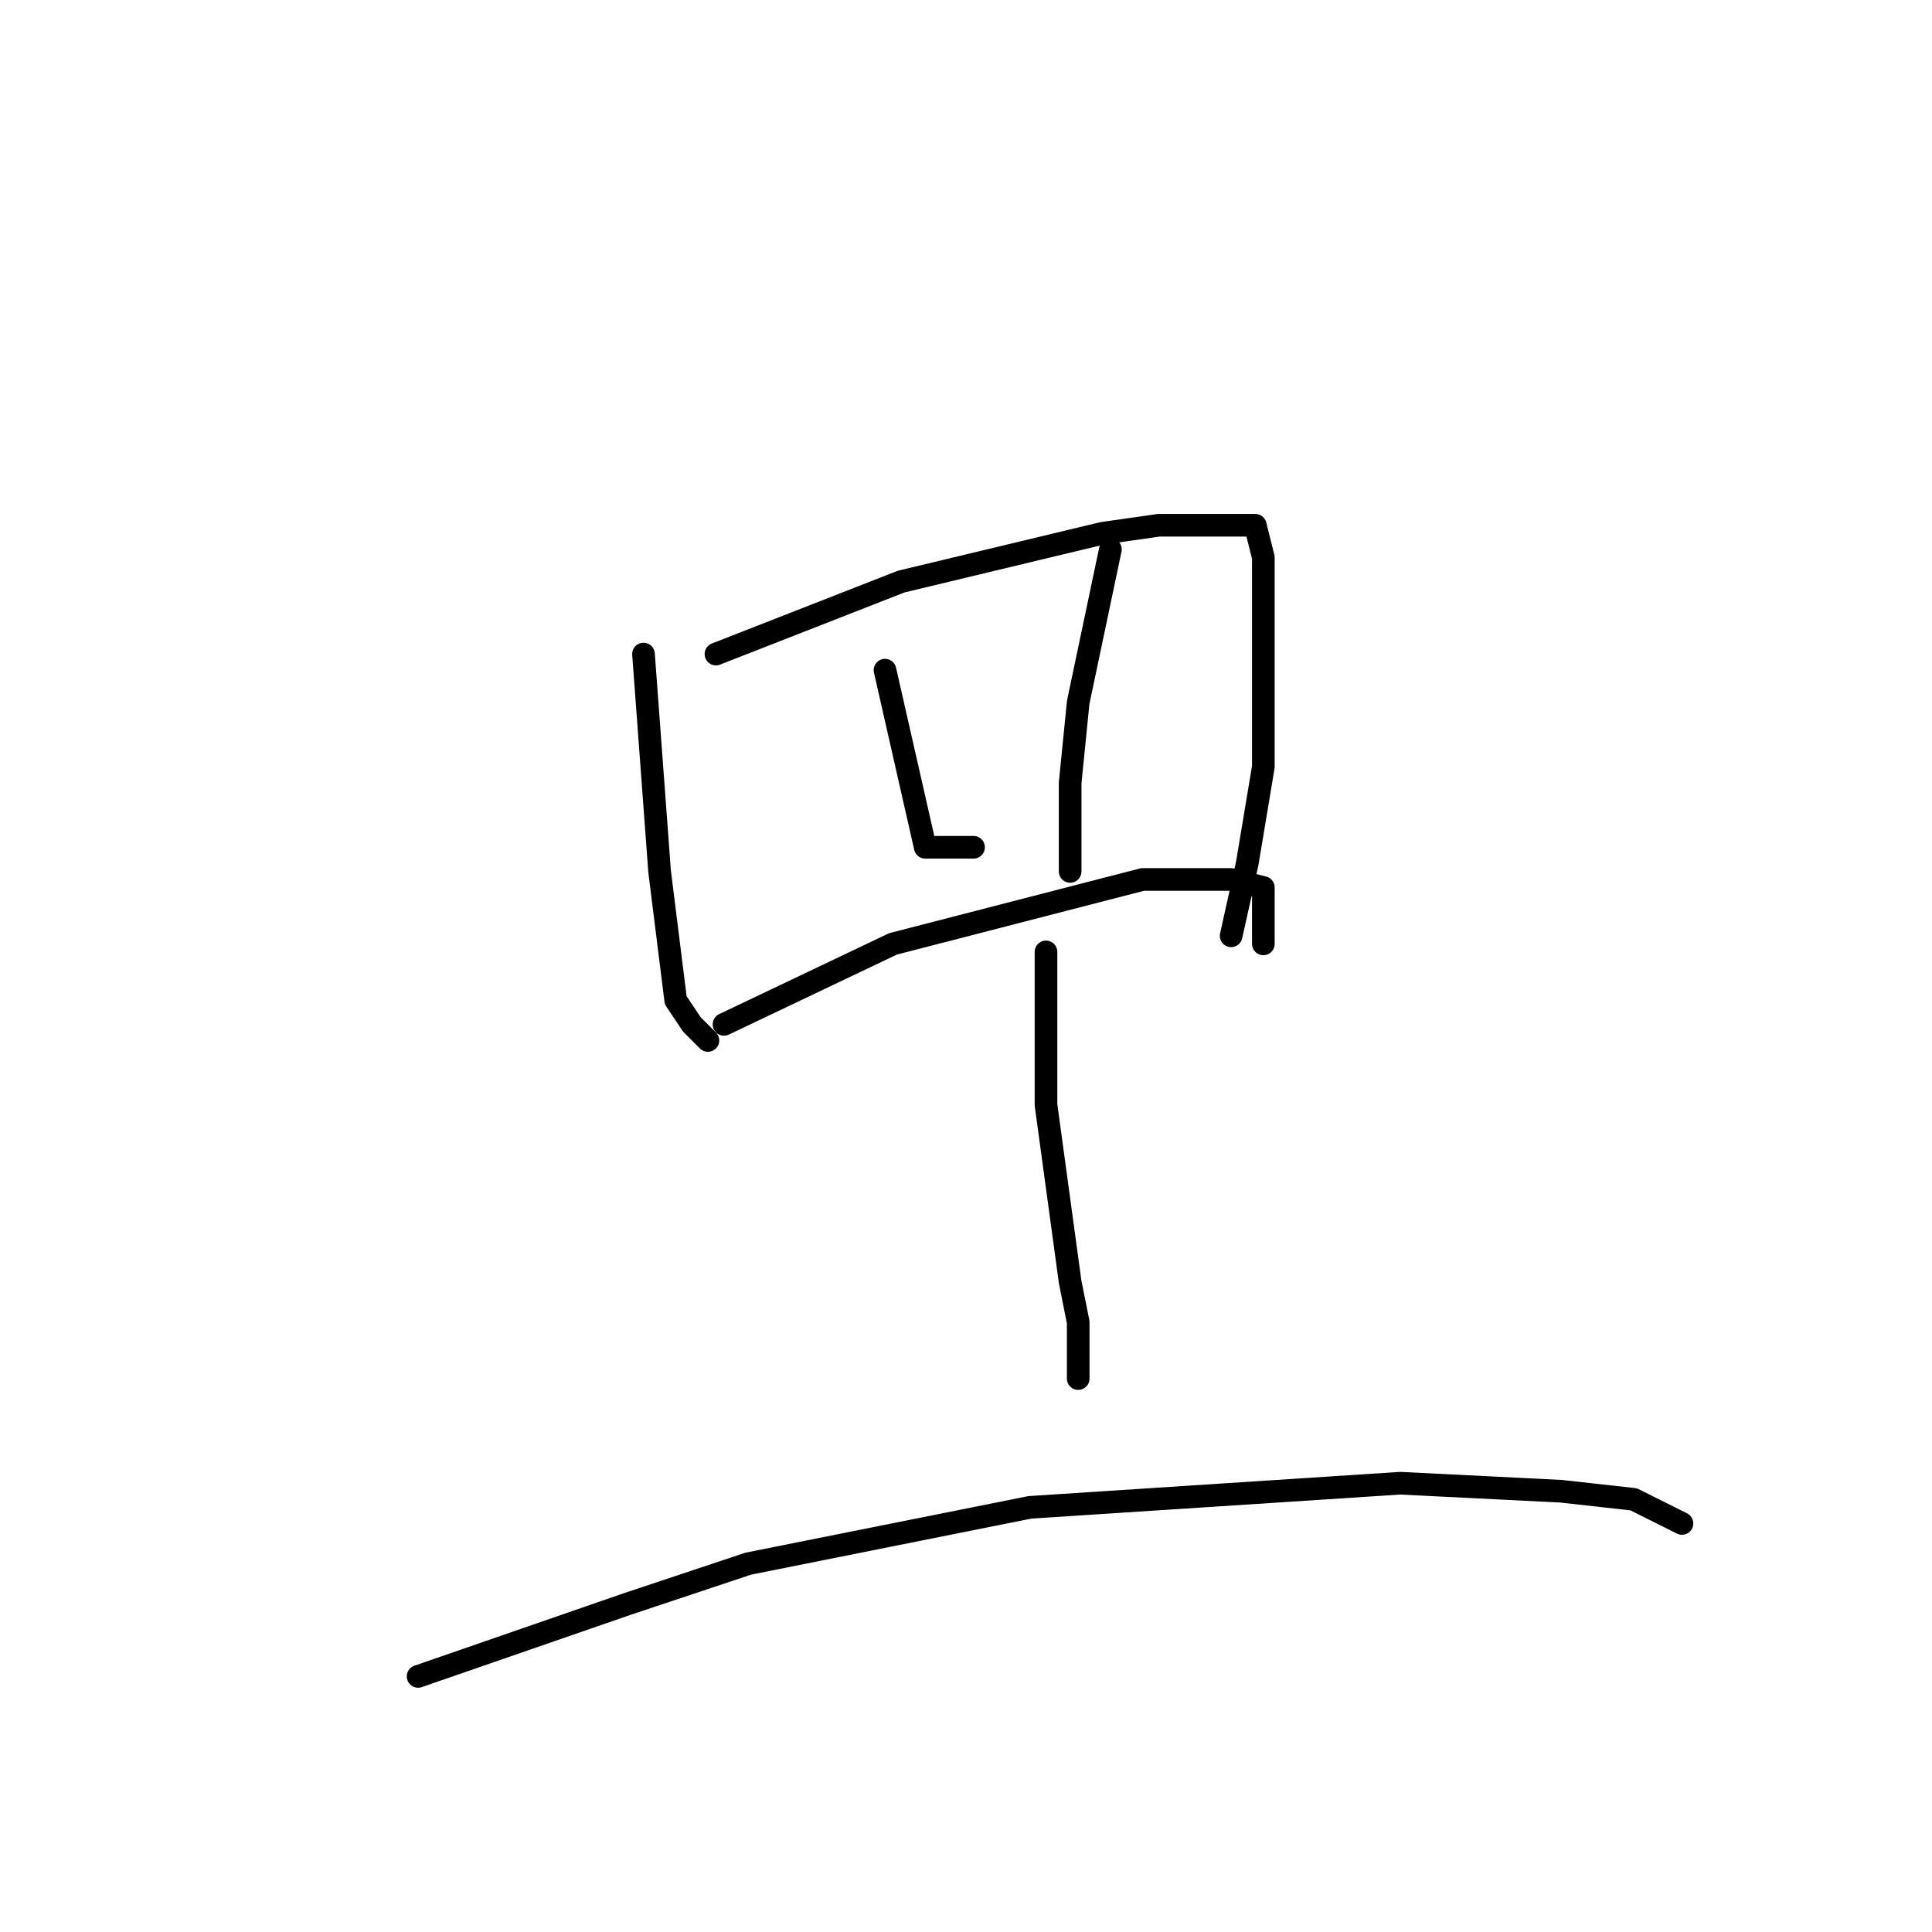 <?xml version="1.0" standalone="no"?>
    <svg width="256" height="256" xmlns="http://www.w3.org/2000/svg" version="1.1">
    <polyline stroke="black" stroke-width="3" stroke-linecap="round" fill="transparent" stroke-linejoin="round" points="85.267 86.667 87.4 115.467 88.467 124 89.533 132.533 91.667 135.733 93.8 137.867 93.8 137.867 " />
        <polyline stroke="black" stroke-width="3" stroke-linecap="round" fill="transparent" stroke-linejoin="round" points="94.867 86.667 119.4 77.067 146.067 70.667 153.533 69.6 159.933 69.6 164.2 69.6 165.267 69.6 166.333 69.6 167.4 73.867 167.4 84.533 167.4 101.6 165.267 114.4 163.133 124 163.133 124 " />
        <polyline stroke="black" stroke-width="3" stroke-linecap="round" fill="transparent" stroke-linejoin="round" points="117.267 88.8 122.6 112.267 129 112.267 129 112.267 " />
        <polyline stroke="black" stroke-width="3" stroke-linecap="round" fill="transparent" stroke-linejoin="round" points="147.133 72.8 142.867 93.067 141.8 103.733 141.8 115.467 141.8 115.467 " />
        <polyline stroke="black" stroke-width="3" stroke-linecap="round" fill="transparent" stroke-linejoin="round" points="95.933 135.733 118.333 125.067 151.4 116.533 163.133 116.533 167.4 117.6 167.4 125.067 167.4 125.067 " />
        <polyline stroke="black" stroke-width="3" stroke-linecap="round" fill="transparent" stroke-linejoin="round" points="138.6 126.133 138.6 146.4 141.8 169.867 142.867 175.2 142.867 182.667 142.867 182.667 " />
        <polyline stroke="black" stroke-width="3" stroke-linecap="round" fill="transparent" stroke-linejoin="round" points="55.4 222.133 83.133 212.533 99.133 207.2 136.467 199.733 185.533 196.533 206.867 197.6 216.467 198.667 220.733 200.8 222.867 201.867 222.867 201.867 " />
        </svg>